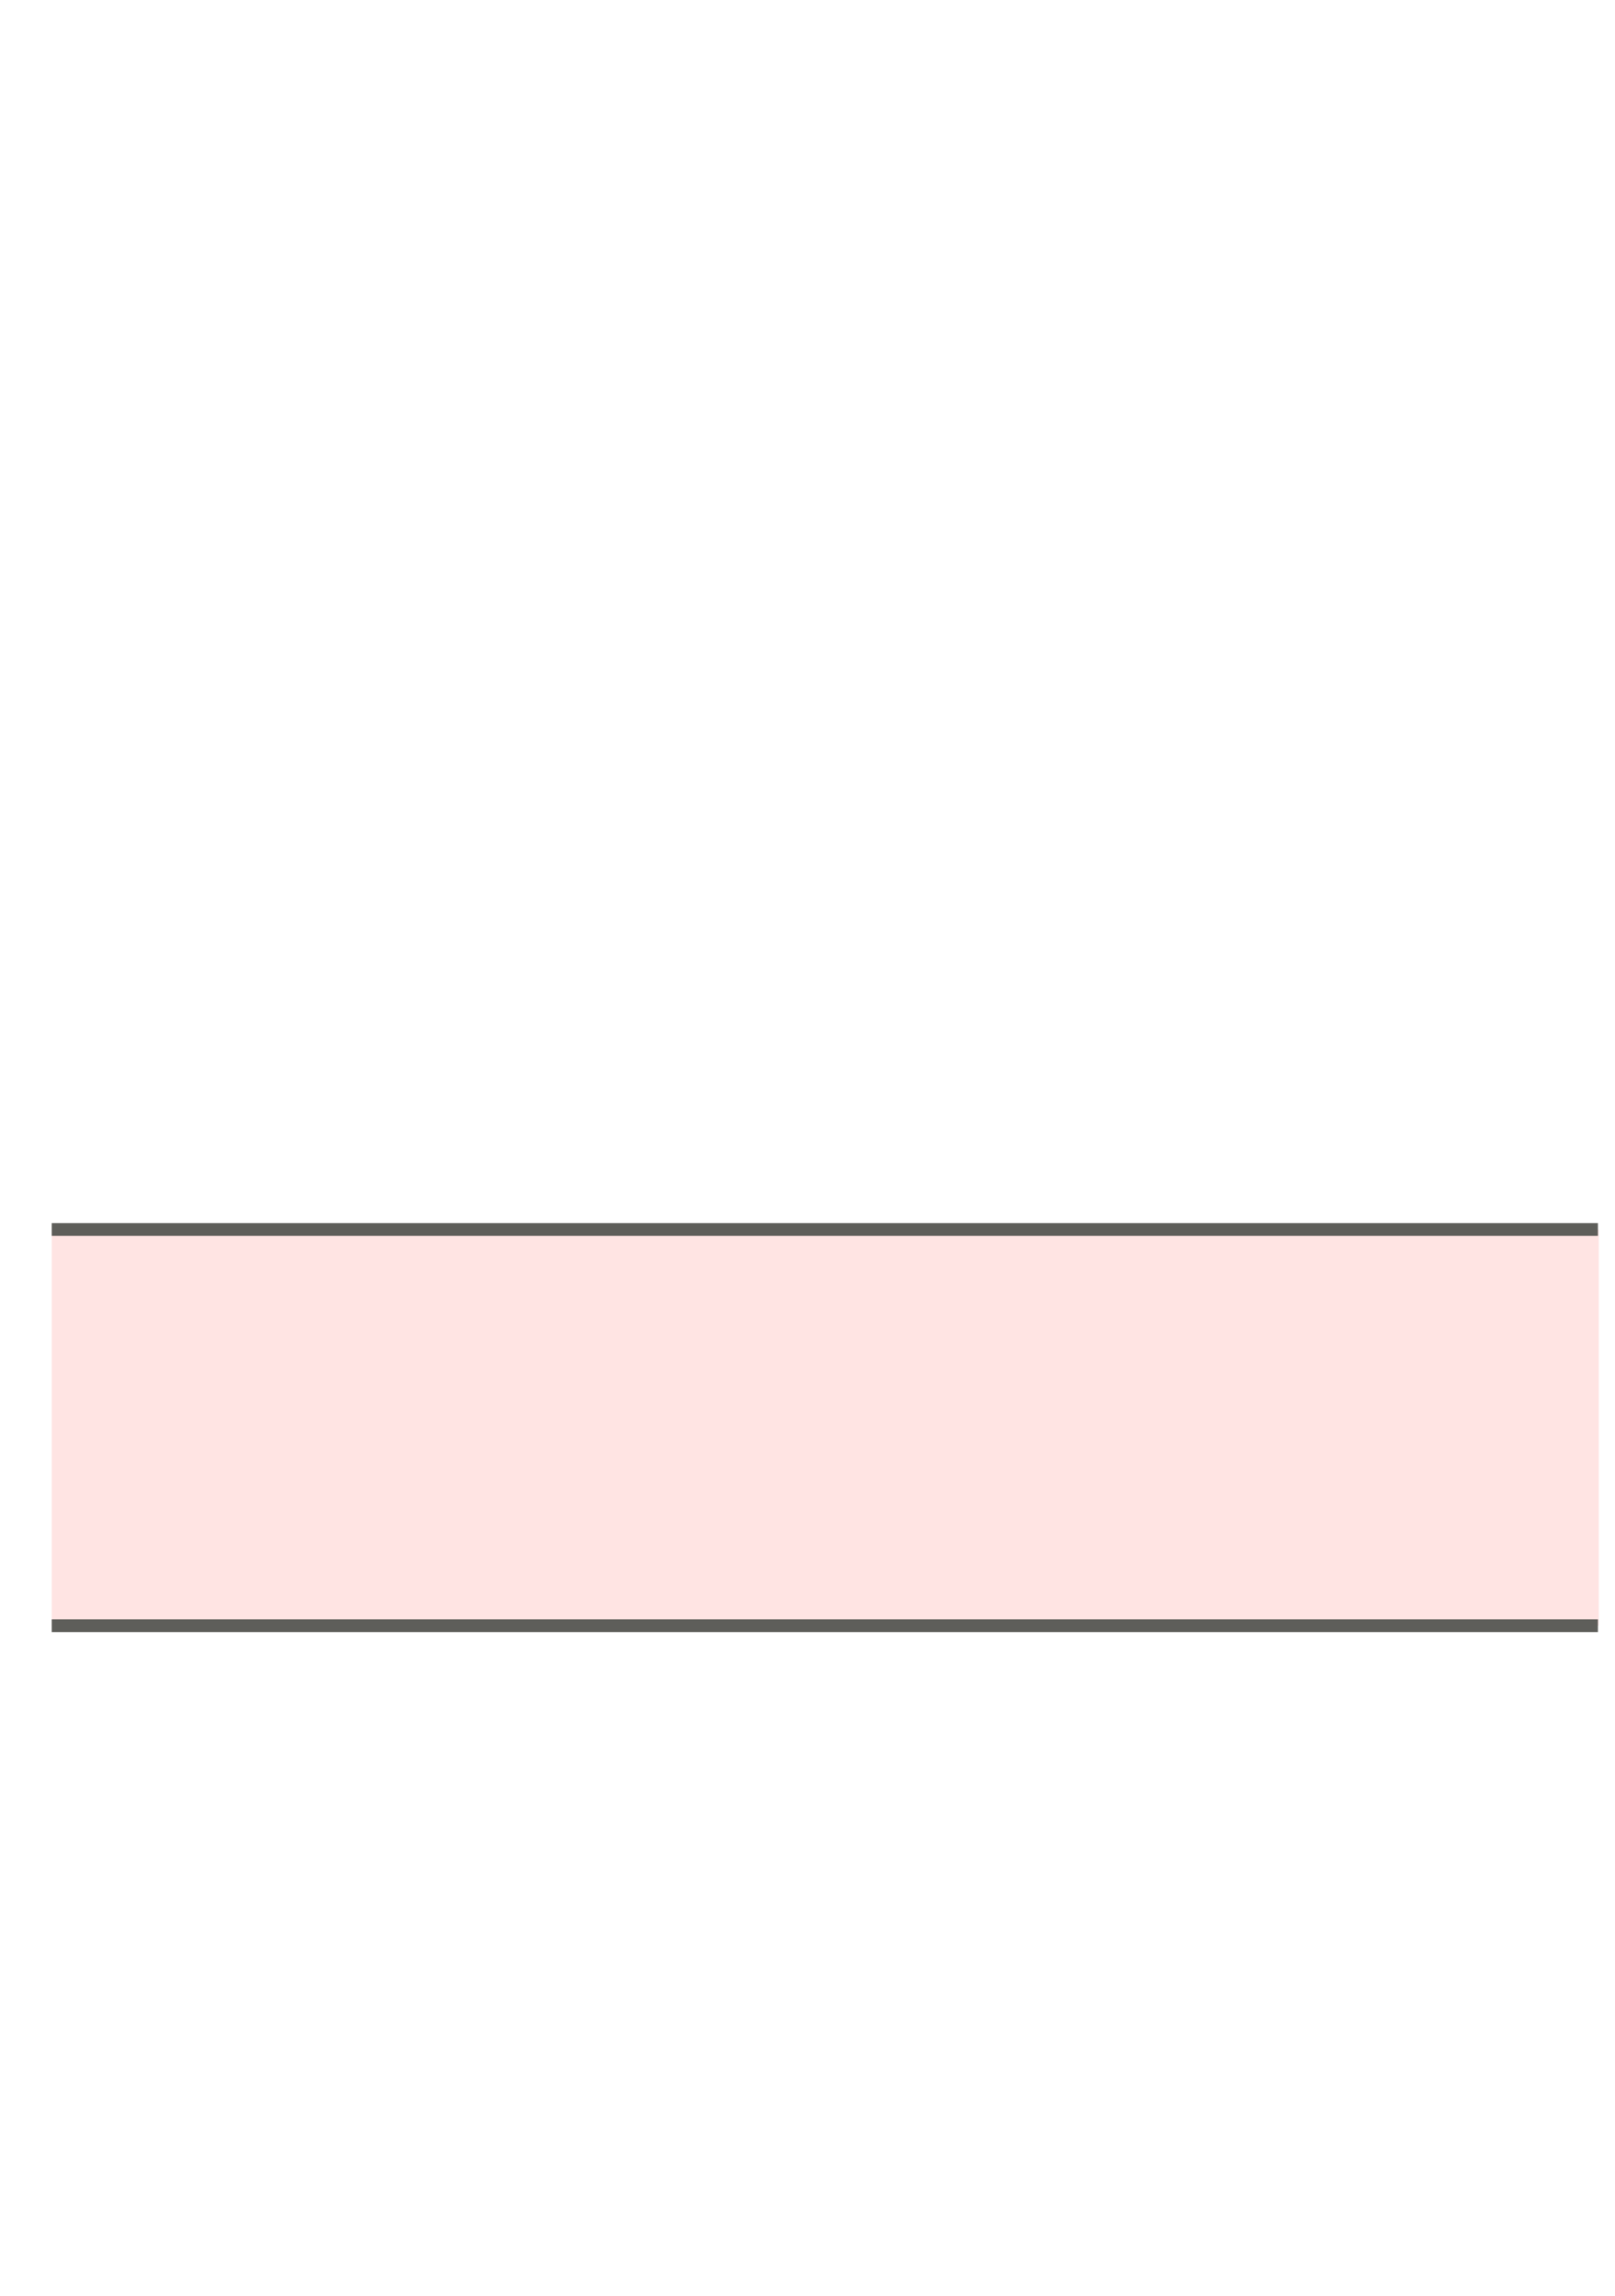 <svg width="19" height="27" viewBox="0 0 19 27" fill="none" xmlns="http://www.w3.org/2000/svg">
<path d="M18.809 14.46H0.609V19.12H18.809V14.46Z" fill="#FFE4E3"/>
<path d="M0.609 19.12H18.799" stroke="#5E5E5A" stroke-width="0.15" stroke-miterlimit="10"/>
<path d="M18.799 14.46H0.609" stroke="#5E5E5A" stroke-width="0.15" stroke-miterlimit="10"/>
</svg>
